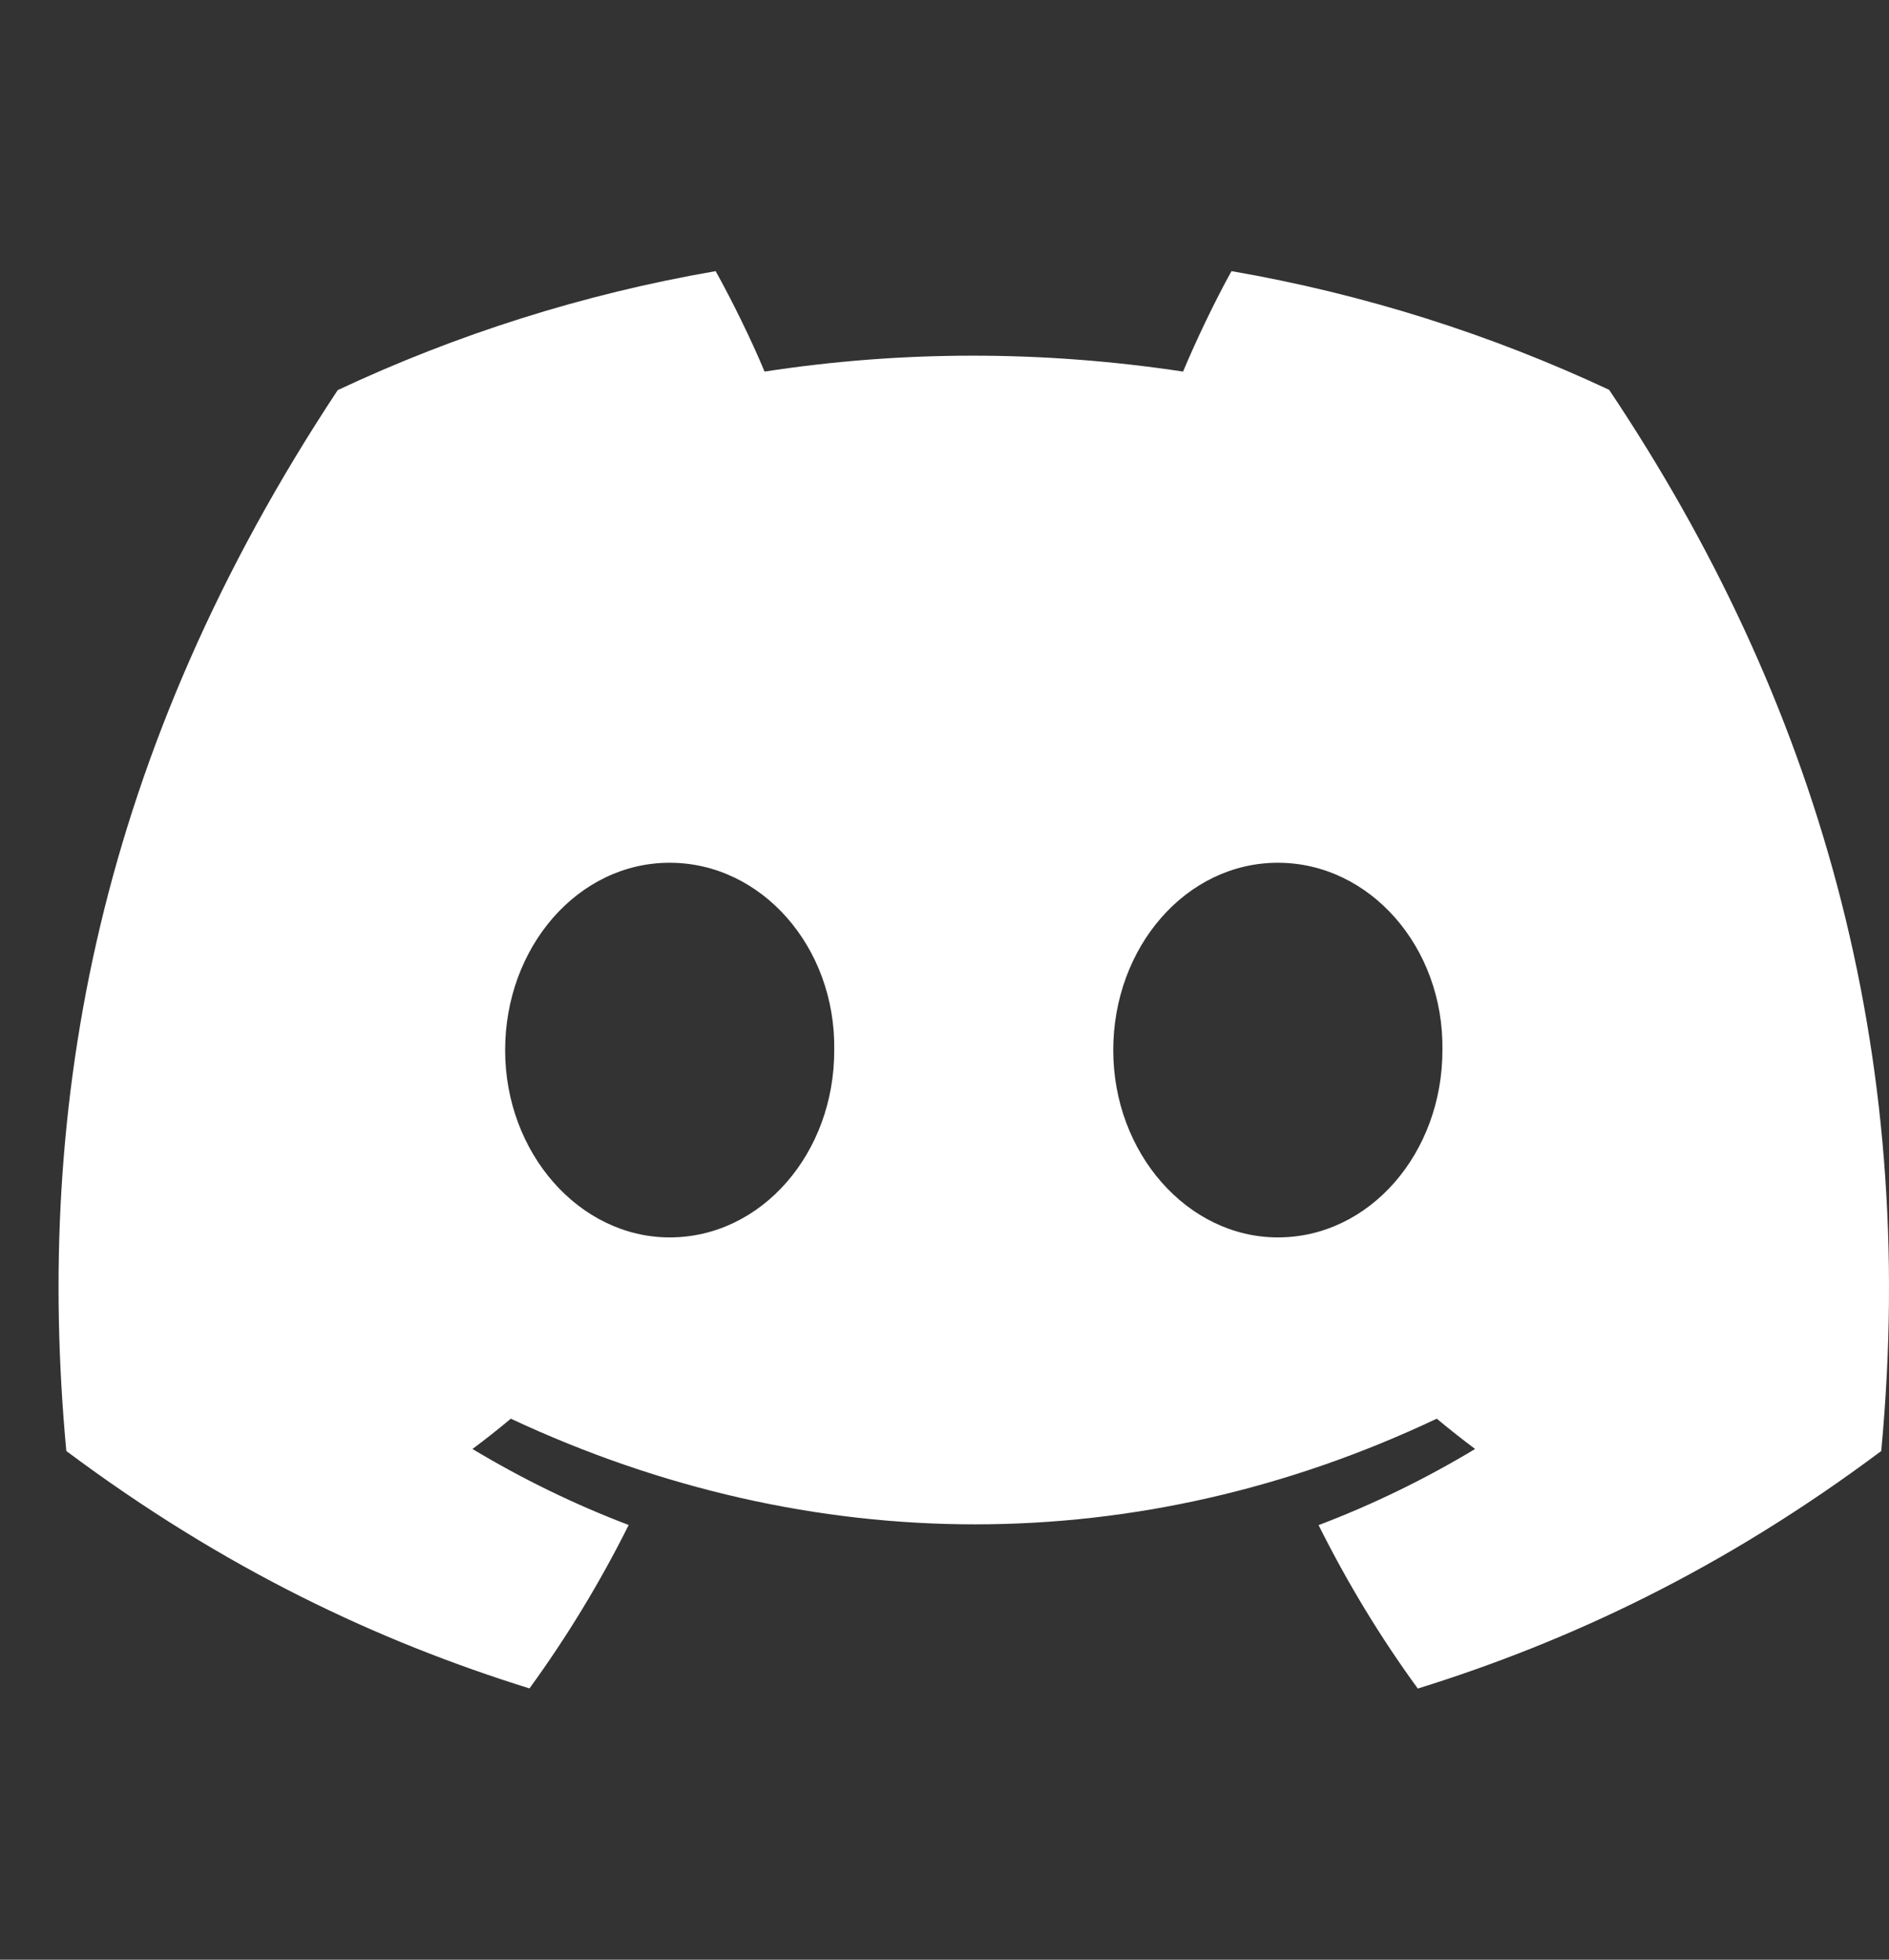 <svg width="27" height="28" viewBox="0 0 27 28" fill="none" xmlns="http://www.w3.org/2000/svg">
<rect x="0" y="0" width="27" height="28" fill="#333333" stroke="none"/>
<path d="M23 5.57C21.306 4.777 19.495 4.201 17.602 3.874C17.369 4.294 17.098 4.859 16.91 5.309C14.898 5.006 12.904 5.006 10.928 5.309C10.741 4.859 10.463 4.294 10.229 3.874C8.334 4.201 6.521 4.779 4.827 5.574C1.411 10.736 0.485 15.77 0.948 20.732C3.214 22.424 5.409 23.452 7.568 24.124C8.101 23.391 8.576 22.611 8.986 21.789C8.206 21.493 7.459 21.127 6.753 20.703C6.94 20.564 7.124 20.419 7.301 20.27C11.605 22.283 16.283 22.283 20.536 20.27C20.715 20.419 20.899 20.564 21.084 20.703C20.376 21.129 19.627 21.495 18.847 21.791C19.256 22.611 19.73 23.393 20.265 24.126C22.425 23.454 24.623 22.426 26.889 20.732C27.432 14.979 25.961 9.992 23 5.57ZM9.572 17.68C8.28 17.68 7.22 16.474 7.22 15.005C7.22 13.536 8.257 12.327 9.572 12.327C10.887 12.327 11.947 13.533 11.924 15.005C11.927 16.474 10.887 17.68 9.572 17.68ZM18.265 17.68C16.972 17.68 15.912 16.474 15.912 15.005C15.912 13.536 16.95 12.327 18.265 12.327C19.579 12.327 20.639 13.533 20.617 15.005C20.617 16.474 19.579 17.68 18.265 17.68Z" fill="white"/>
</svg>

